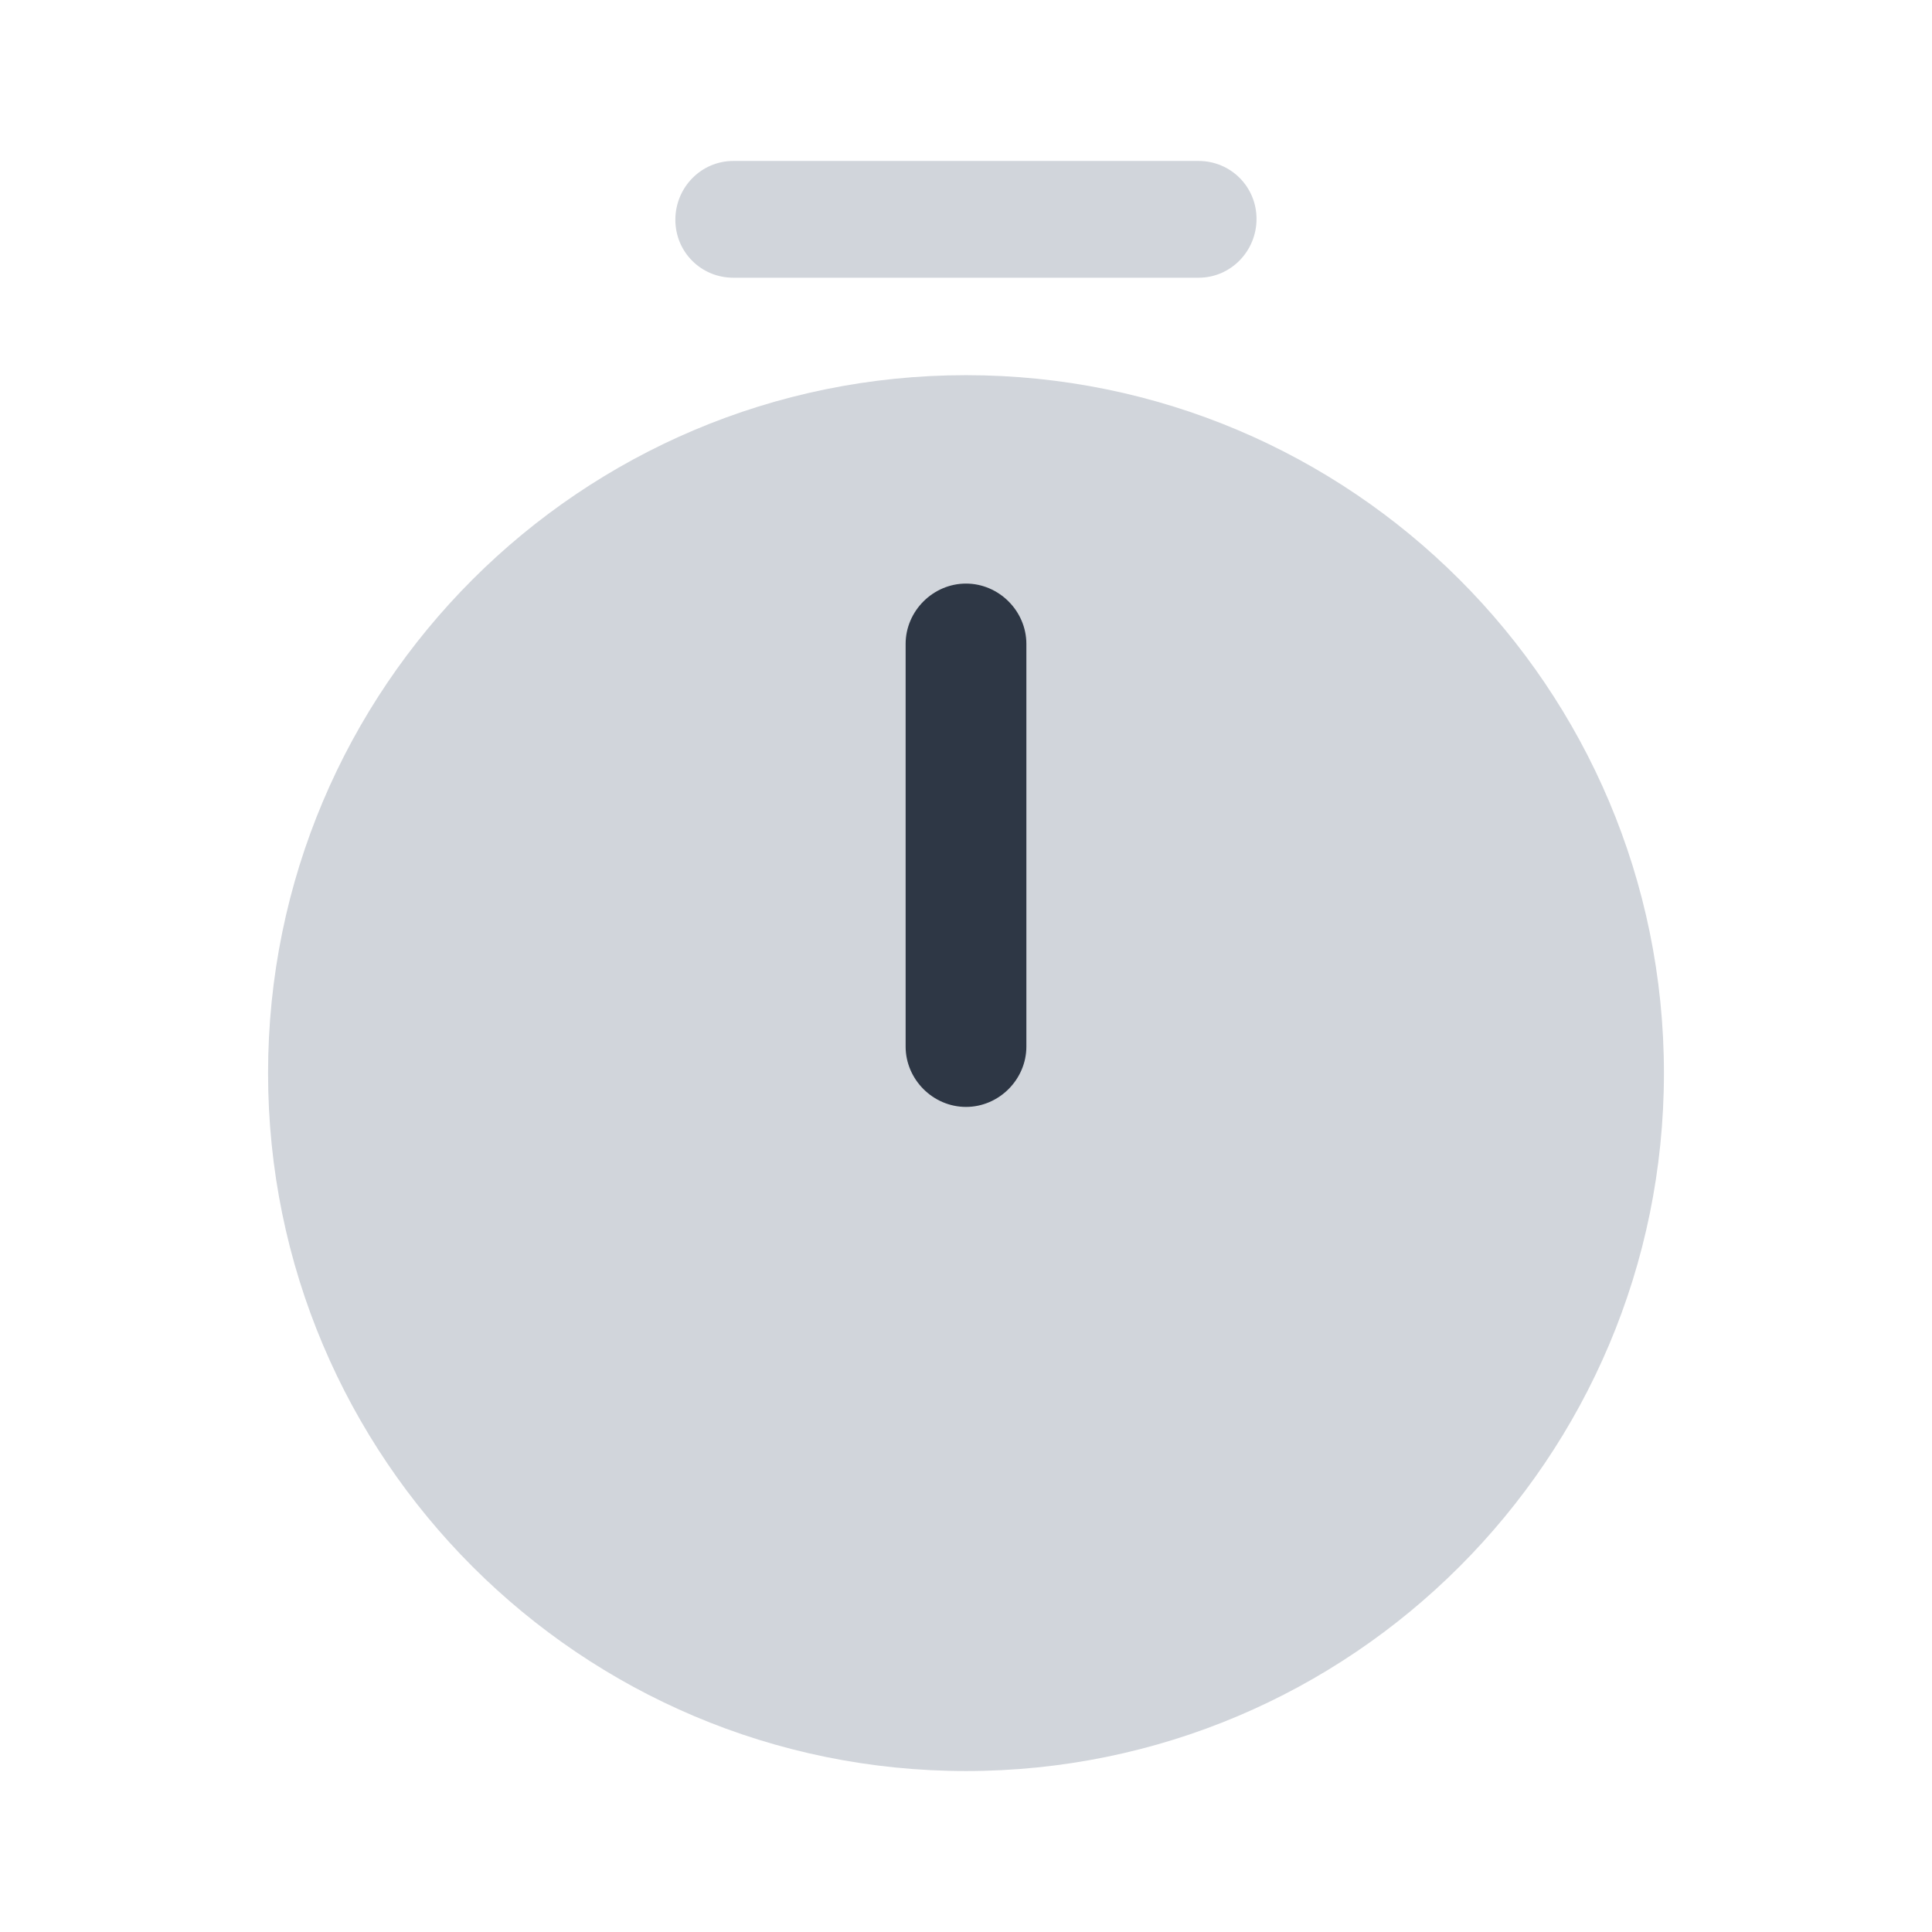 <svg width="16" height="16" viewBox="0 0 16 16" fill="none" xmlns="http://www.w3.org/2000/svg">
<g id="vuesax/bulk/timer">
<g id="timer">
<path id="Vector" d="M8 14.667C11.192 14.667 13.78 12.079 13.78 8.887C13.78 5.694 11.192 3.107 8 3.107C4.808 3.107 2.22 5.694 2.22 8.887C2.22 12.079 4.808 14.667 8 14.667Z" fill="#D1D5DB"/>
<path id="Vector_2" d="M8 9.167C7.727 9.167 7.5 8.94 7.5 8.667V5.333C7.5 5.06 7.727 4.833 8 4.833C8.273 4.833 8.5 5.06 8.5 5.333V8.667C8.5 8.94 8.273 9.167 8 9.167Z" fill="#2E3745"/>
<path id="Vector_3" d="M9.926 2.3H6.073C5.806 2.3 5.593 2.087 5.593 1.82C5.593 1.553 5.806 1.333 6.073 1.333H9.926C10.193 1.333 10.406 1.547 10.406 1.813C10.406 2.08 10.193 2.3 9.926 2.3Z" fill="#D1D5DB"/>
</g>
</g>
</svg>
